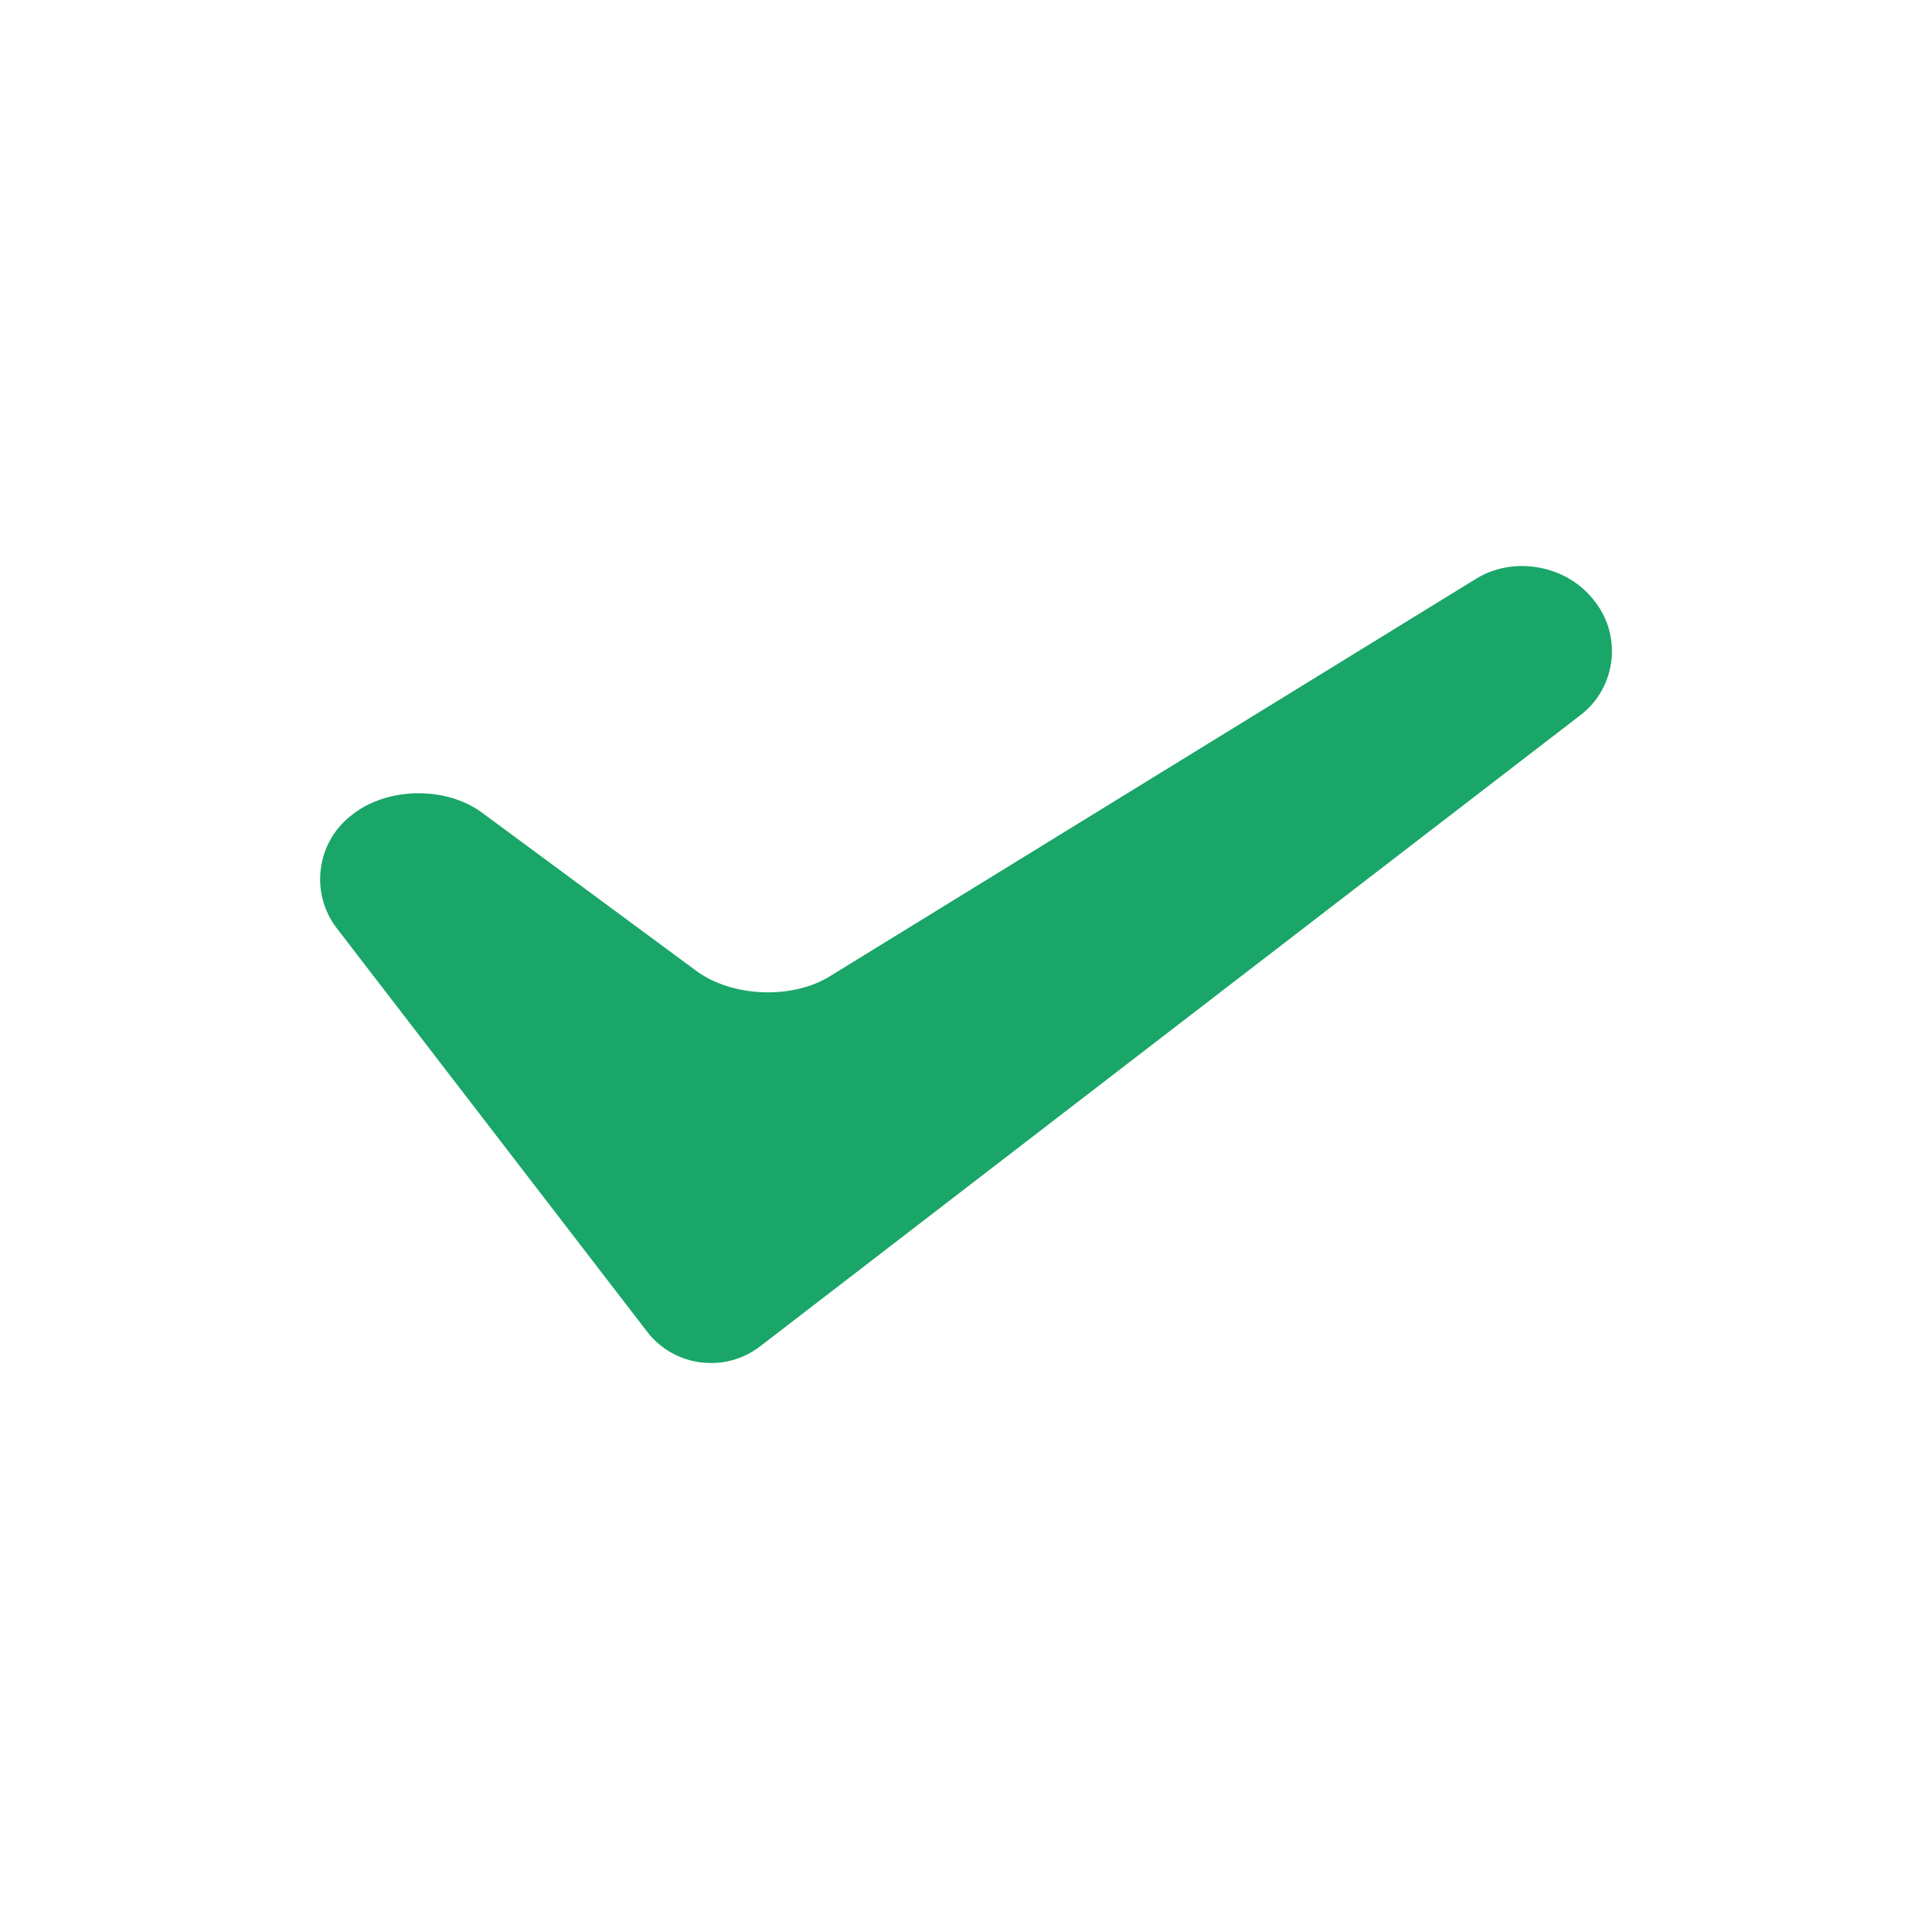 <?xml version="1.0" encoding="utf-8"?>
<!-- Generator: Adobe Illustrator 17.0.0, SVG Export Plug-In . SVG Version: 6.00 Build 0)  -->
<!DOCTYPE svg PUBLIC "-//W3C//DTD SVG 1.1//EN" "http://www.w3.org/Graphics/SVG/1.1/DTD/svg11.dtd">
<svg version="1.1" id="Layer_1" xmlns="http://www.w3.org/2000/svg" xmlns:xlink="http://www.w3.org/1999/xlink" x="0px" y="0px"
	 width="24px" height="24px" viewBox="0 0 24 24" enable-background="new 0 0 24 24" xml:space="preserve">
<g opacity="0.9" enable-background="new    ">
	<path fill="#009C58" d="M8.649,12.06c0.442,0.327,1.188,0.358,1.656,0.07l8.034-4.942C18.807,6.9,19.464,7.021,19.8,7.457
		l0.018,0.023c0.335,0.436,0.253,1.067-0.183,1.402L9.441,16.726c-0.436,0.335-1.067,0.253-1.402-0.183L4.183,11.53
		c-0.335-0.436-0.253-1.067,0.183-1.402l0.023-0.018c0.436-0.335,1.155-0.342,1.597-0.016L8.649,12.06z"/>
</g>
</svg>
